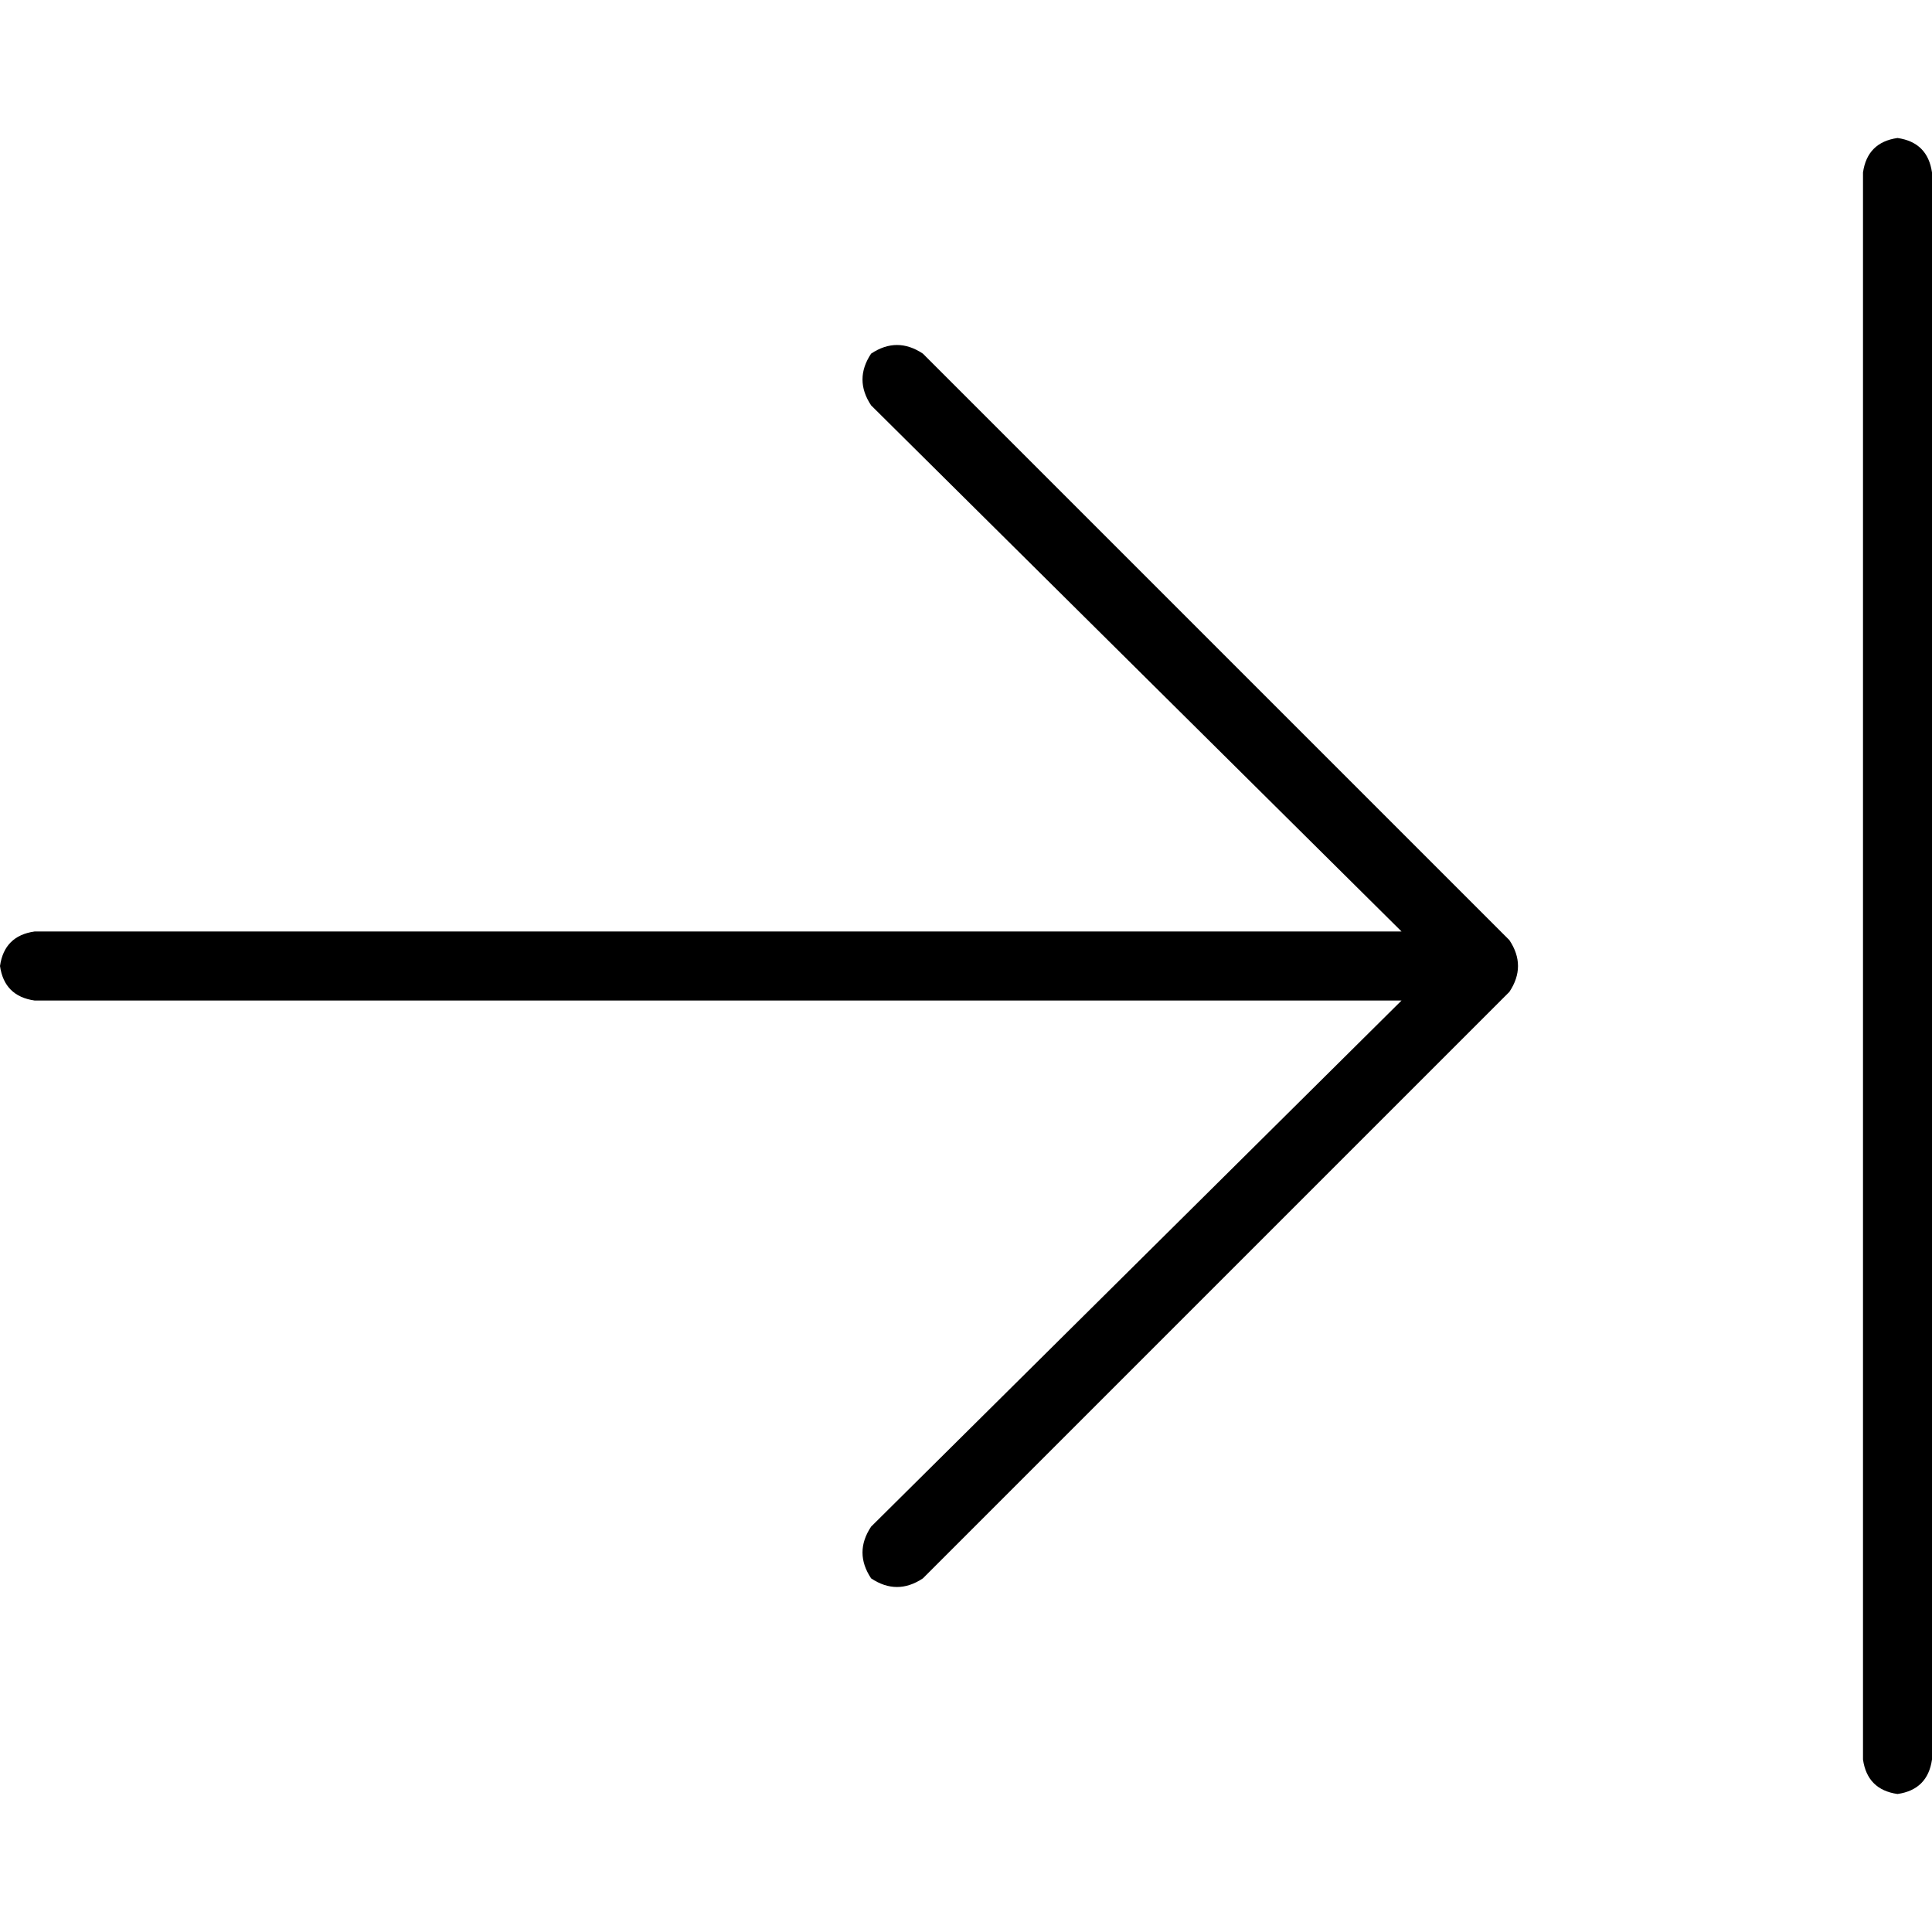 <svg xmlns="http://www.w3.org/2000/svg" viewBox="0 0 512 512">
  <path d="M 512 45.714 Q 510.857 37.714 502.857 36.571 Q 494.857 37.714 493.714 45.714 L 493.714 466.286 L 493.714 466.286 Q 494.857 474.286 502.857 475.429 Q 510.857 474.286 512 466.286 L 512 45.714 L 512 45.714 Z M 400 262.857 Q 404.571 256 400 249.143 L 244.571 93.714 L 244.571 93.714 Q 237.714 89.143 230.857 93.714 Q 226.286 100.571 230.857 107.429 L 371.429 246.857 L 371.429 246.857 L 9.143 246.857 L 9.143 246.857 Q 1.143 248 0 256 Q 1.143 264 9.143 265.143 L 371.429 265.143 L 371.429 265.143 L 230.857 404.571 L 230.857 404.571 Q 226.286 411.429 230.857 418.286 Q 237.714 422.857 244.571 418.286 L 400 262.857 L 400 262.857 Z" />
</svg>